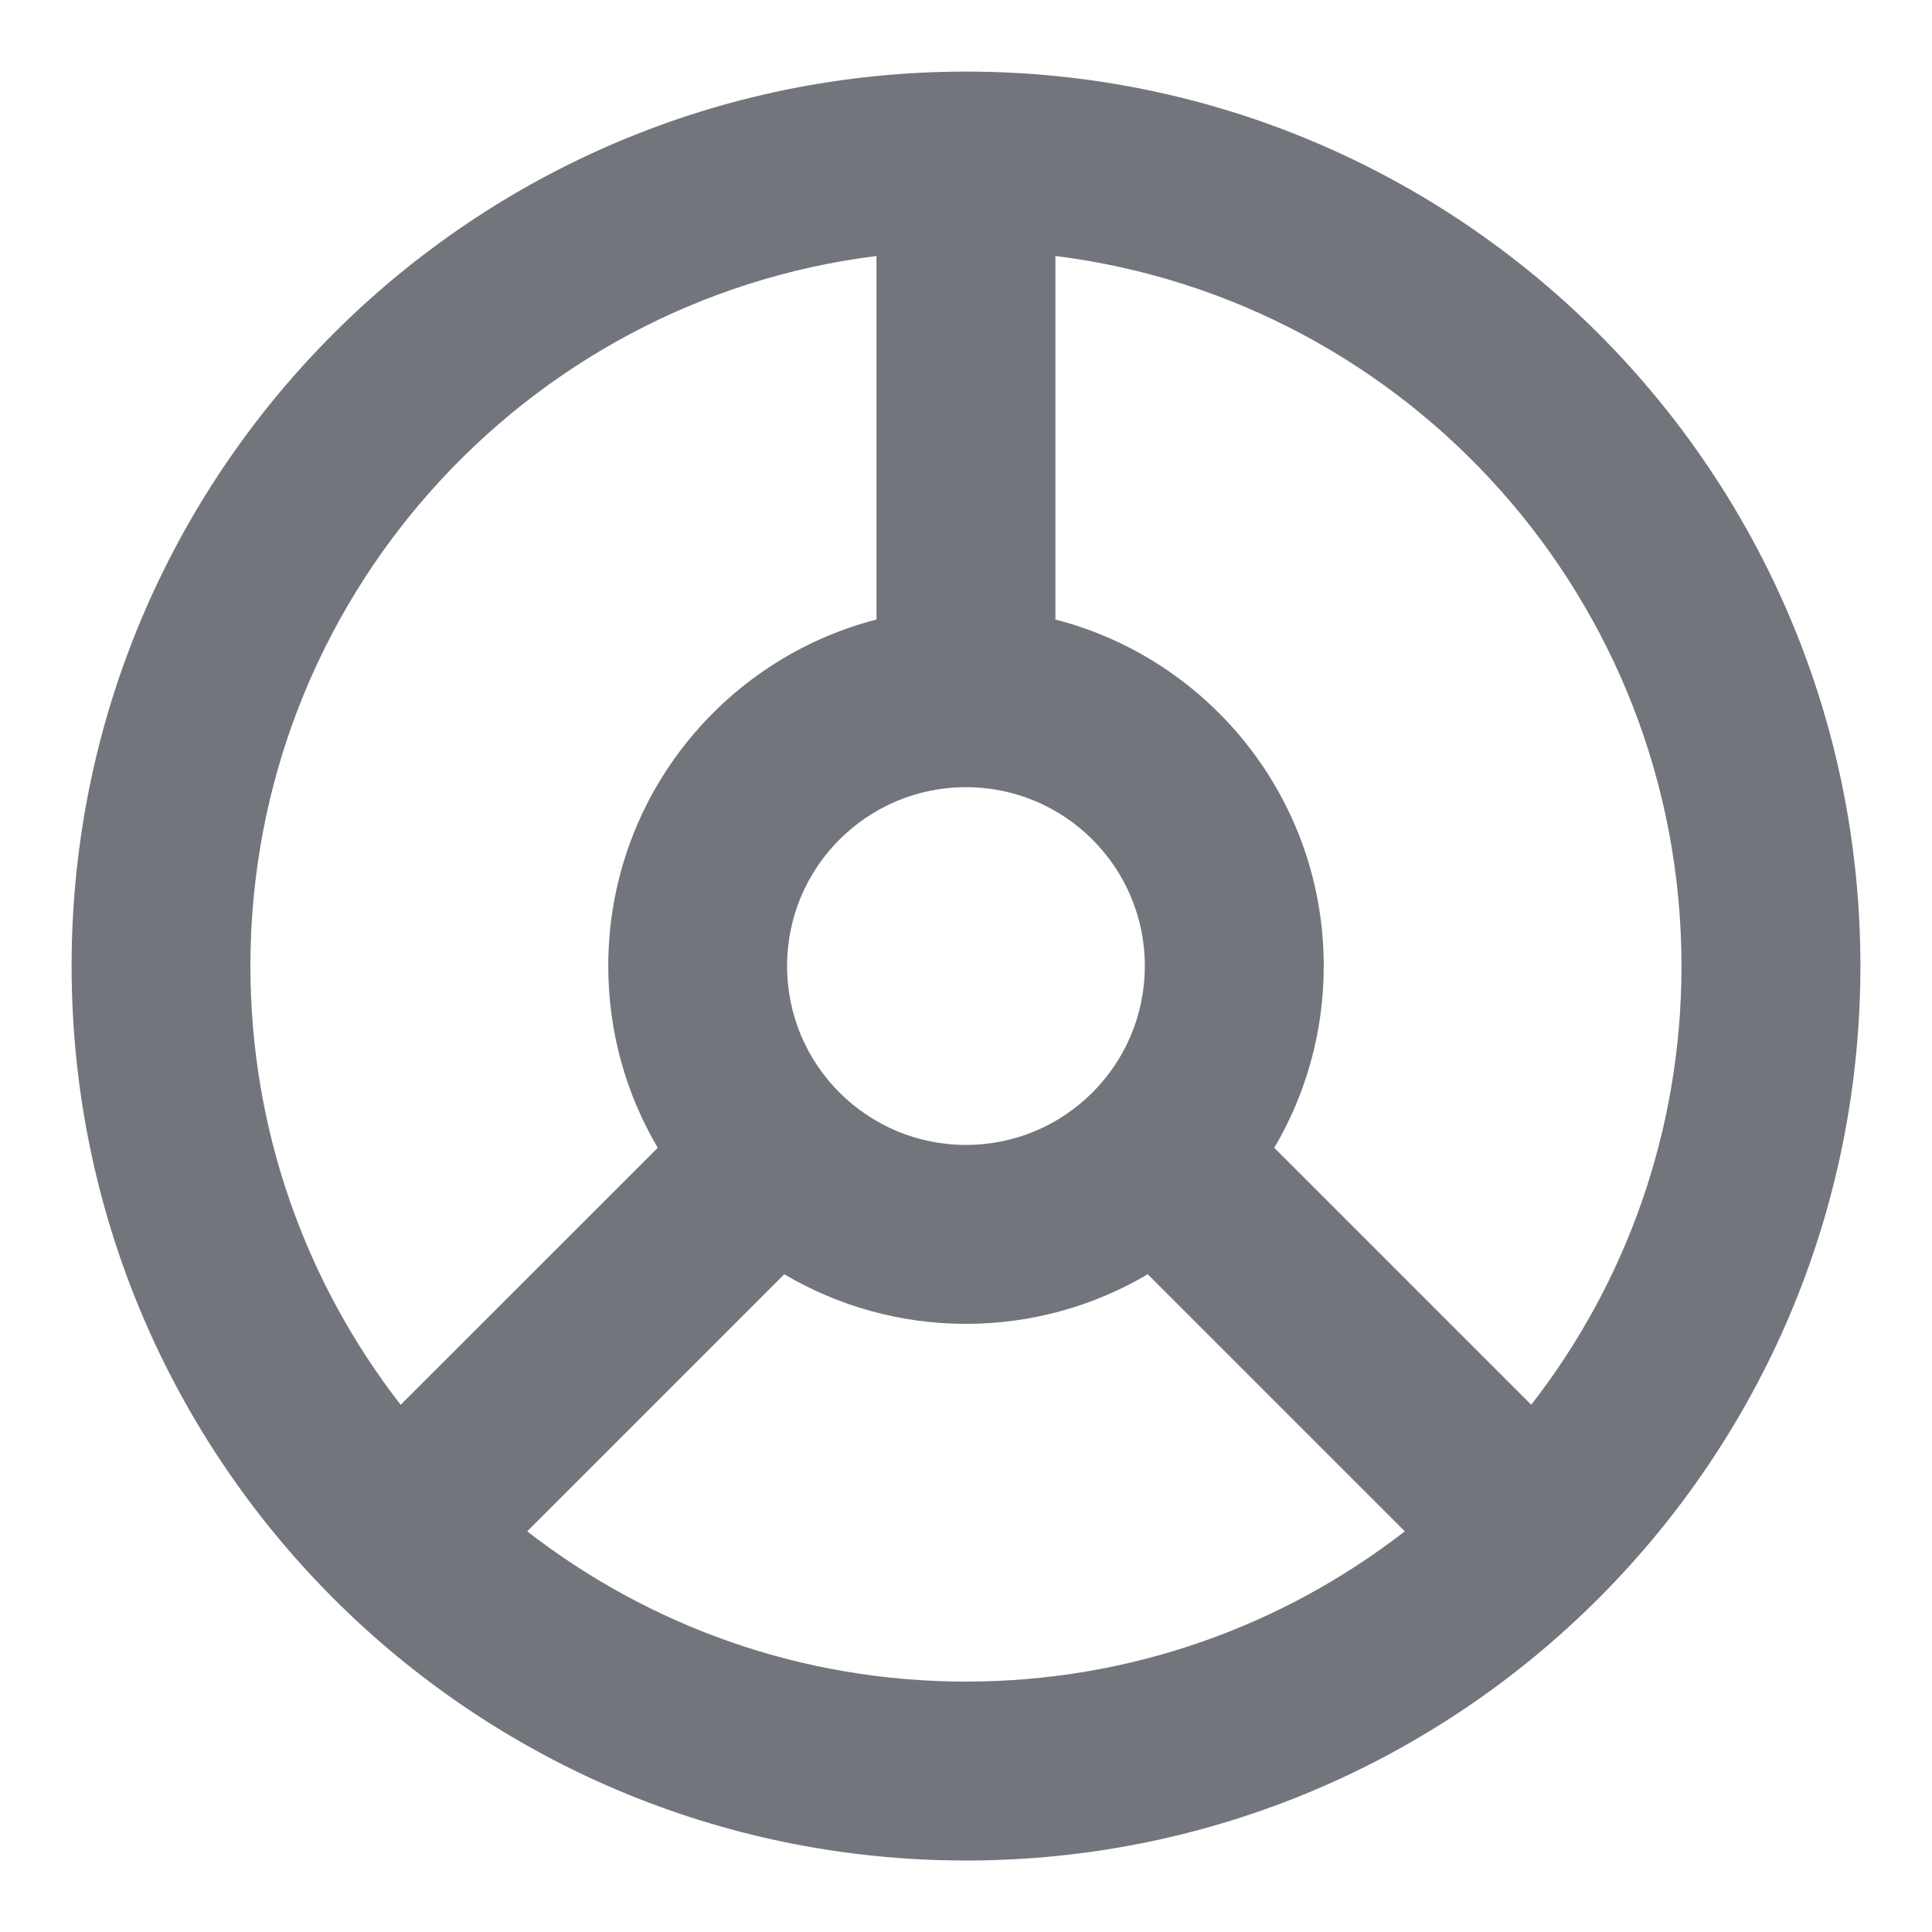 <svg width="18" height="18" viewBox="0 0 18 18" fill="none" xmlns="http://www.w3.org/2000/svg">
<path fill-rule="evenodd" clip-rule="evenodd" d="M9 17.334C13.602 17.334 17.333 13.603 17.333 9C17.333 4.398 13.602 0.667 9 0.667C4.397 0.667 0.667 4.398 0.667 9C0.667 13.603 4.397 17.334 9 17.334ZM14.266 13.088C15.144 11.96 15.666 10.541 15.666 9C15.666 5.601 13.122 2.795 9.833 2.385V5.772C11.271 6.142 12.333 7.447 12.333 9C12.333 9.619 12.165 10.197 11.872 10.694L14.266 13.088ZM13.088 14.267L10.693 11.872C10.197 12.165 9.618 12.334 9 12.334C8.382 12.334 7.803 12.165 7.307 11.872L4.912 14.267C6.041 15.144 7.459 15.667 9 15.667C10.54 15.667 11.959 15.144 13.088 14.267ZM5.667 9C5.667 9.619 5.835 10.197 6.128 10.694L3.733 13.088C2.856 11.96 2.333 10.541 2.333 9C2.333 5.601 4.878 2.795 8.166 2.385V5.772C6.729 6.142 5.667 7.447 5.667 9ZM9 10.667C9.92 10.667 10.666 9.921 10.666 9C10.666 8.08 9.92 7.334 9 7.334C8.079 7.334 7.333 8.08 7.333 9C7.333 9.921 8.079 10.667 9 10.667Z" fill="#72767C"/>
</svg>
